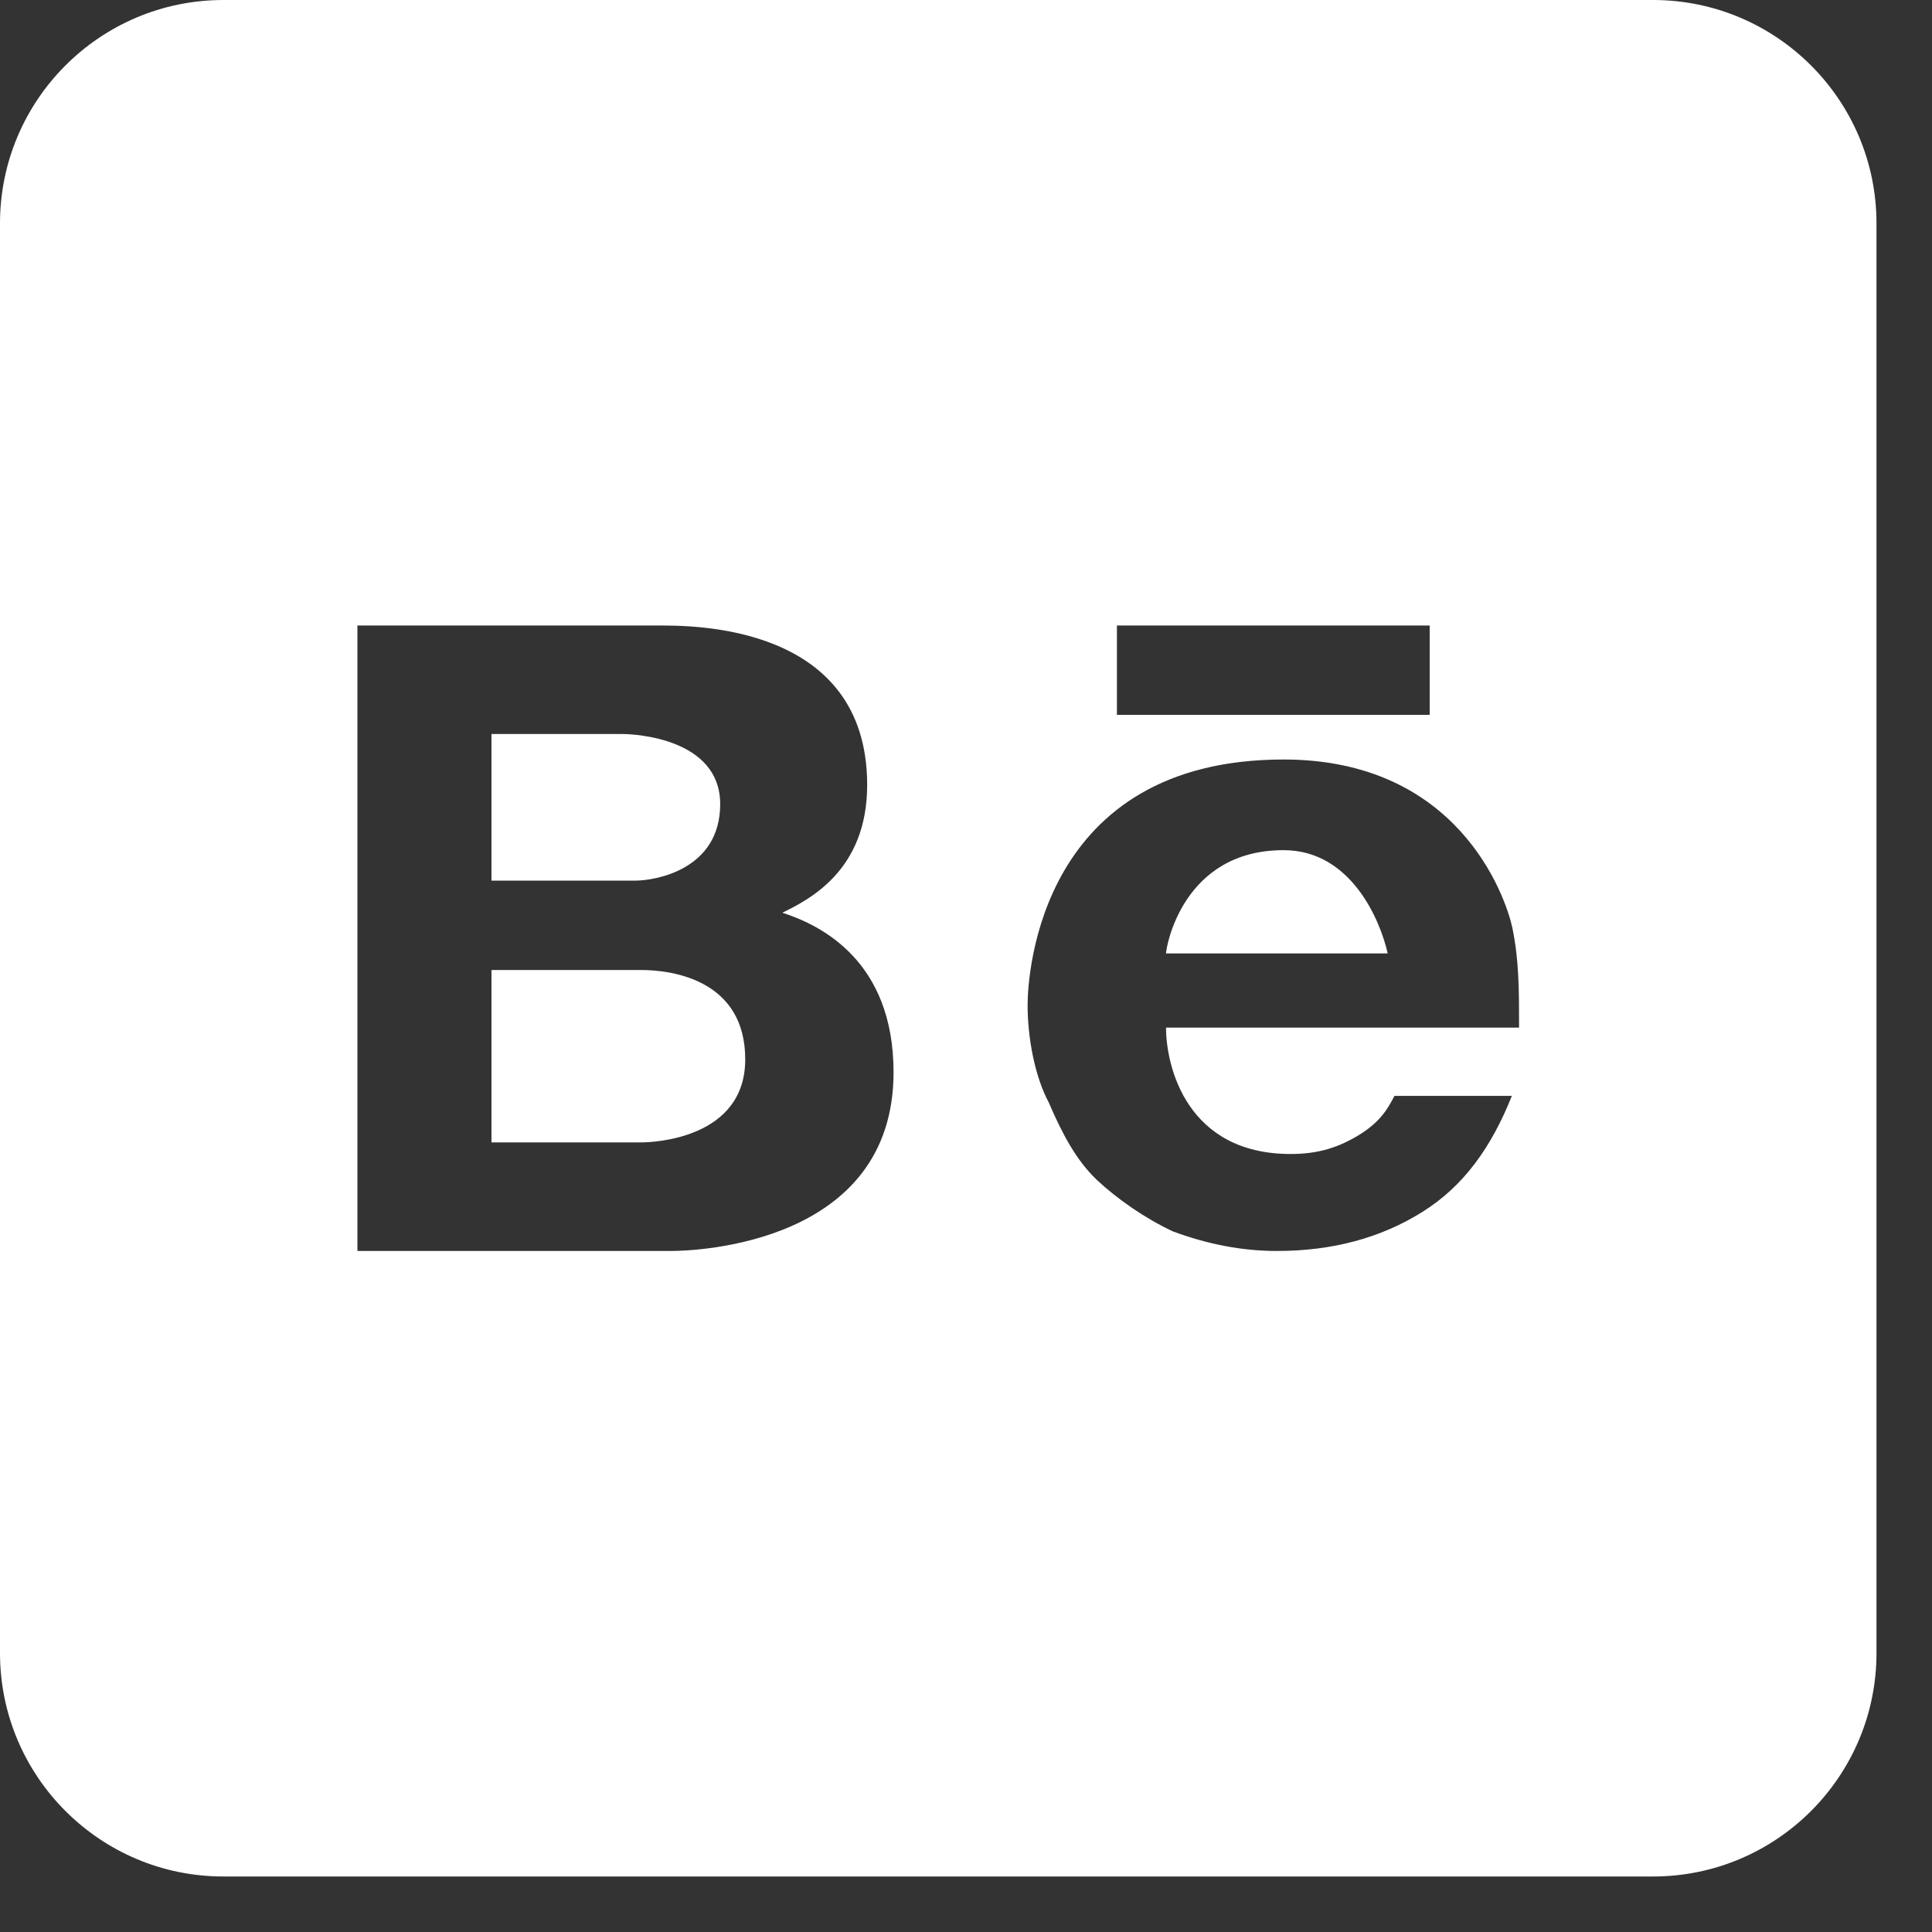 <svg width="26" height="26" viewBox="0 0 26 26" fill="none" xmlns="http://www.w3.org/2000/svg">
<rect x="0" y="0" width="26" height="26" fill="#333333" stroke="none"/>
<path d="M3.006 0C1.347 0 0 1.347 0 3.006V22.246C0 23.906 1.347 25.253 3.006 25.253H22.246C23.906 25.253 25.253 23.906 25.253 22.246V3.006C25.253 1.347 23.906 0 22.246 0H3.006ZM4.81 8.418H8.857C9.296 8.418 11.67 8.388 11.67 10.564C11.67 11.719 10.883 12.109 10.528 12.283C11.057 12.452 12.025 12.939 12.025 14.43C12.025 16.733 9.385 16.835 9.031 16.835H4.81V8.418ZM15.031 8.418H19.24V9.62H15.031V8.418ZM6.614 9.878V11.851H8.55C8.815 11.851 9.692 11.706 9.692 10.822C9.692 9.939 8.55 9.878 8.375 9.878H6.614ZM17.274 10.221C19.619 10.221 20.256 12.049 20.352 12.482C20.442 12.921 20.443 13.306 20.443 13.829H15.692C15.692 14.352 15.97 15.53 17.37 15.53C17.743 15.53 18.019 15.441 18.302 15.266C18.578 15.092 18.675 14.923 18.766 14.748H20.346C20.07 15.44 19.697 15.964 19.138 16.312C18.579 16.661 17.929 16.835 17.184 16.835C16.715 16.835 16.252 16.745 15.783 16.571C15.41 16.396 15.038 16.138 14.761 15.879C14.485 15.615 14.298 15.266 14.112 14.833C13.925 14.484 13.829 13.961 13.829 13.528C13.829 13.095 14.003 10.221 17.274 10.221ZM17.274 11.441C15.915 11.441 15.692 12.746 15.692 12.831H18.675C18.579 12.398 18.188 11.441 17.274 11.441ZM6.614 13.054V15.374H8.629C8.803 15.374 10.029 15.32 10.029 14.256C10.029 13.198 9.065 13.054 8.629 13.054H6.614Z" fill="white"/>
</svg>
